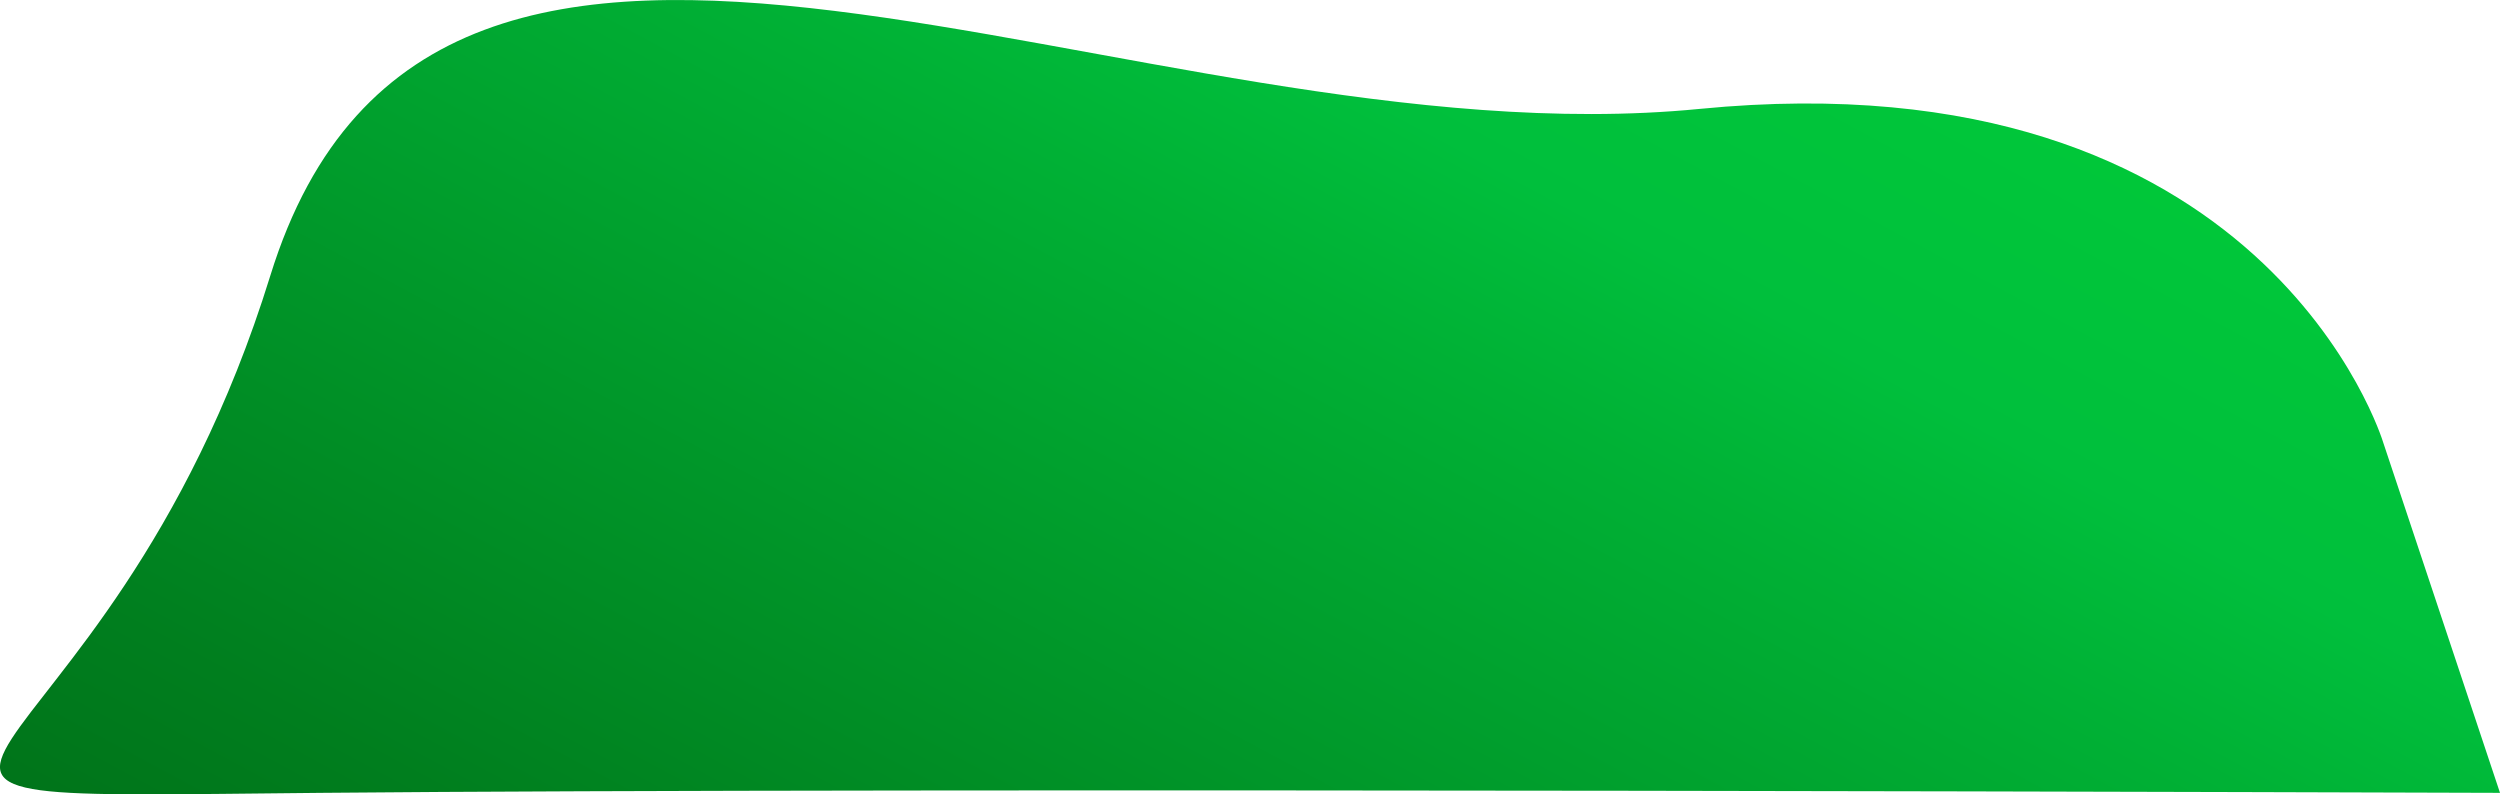 <svg xmlns="http://www.w3.org/2000/svg" xmlns:xlink="http://www.w3.org/1999/xlink" viewBox="0 0 449.61 142.86"><defs><style>.cls-1{fill:url(#linear-gradient);}</style><linearGradient id="linear-gradient" x1="150.36" y1="278.27" x2="363.97" y2="-119.83" gradientUnits="userSpaceOnUse"><stop offset="0" stop-color="#00bf07"/><stop offset="0.02" stop-color="#00970e"/><stop offset="0.03" stop-color="#006a15"/><stop offset="0.19" stop-color="#007e1e"/><stop offset="0.53" stop-color="#00b135"/><stop offset="0.61" stop-color="#00bf3c"/><stop offset="0.74" stop-color="#00c839"/><stop offset="0.74" stop-color="#00c839"/><stop offset="0.99" stop-color="#00e92f"/></linearGradient></defs><title>hill 3</title><g id="Layer_2" data-name="Layer 2"><g id="Layer_1-2" data-name="Layer 1"><path class="cls-1" d="M428.61,79.59s-21-70-123-60-227-67-257,30-97,94,9,93,392,0,392,0Z"/></g></g></svg>